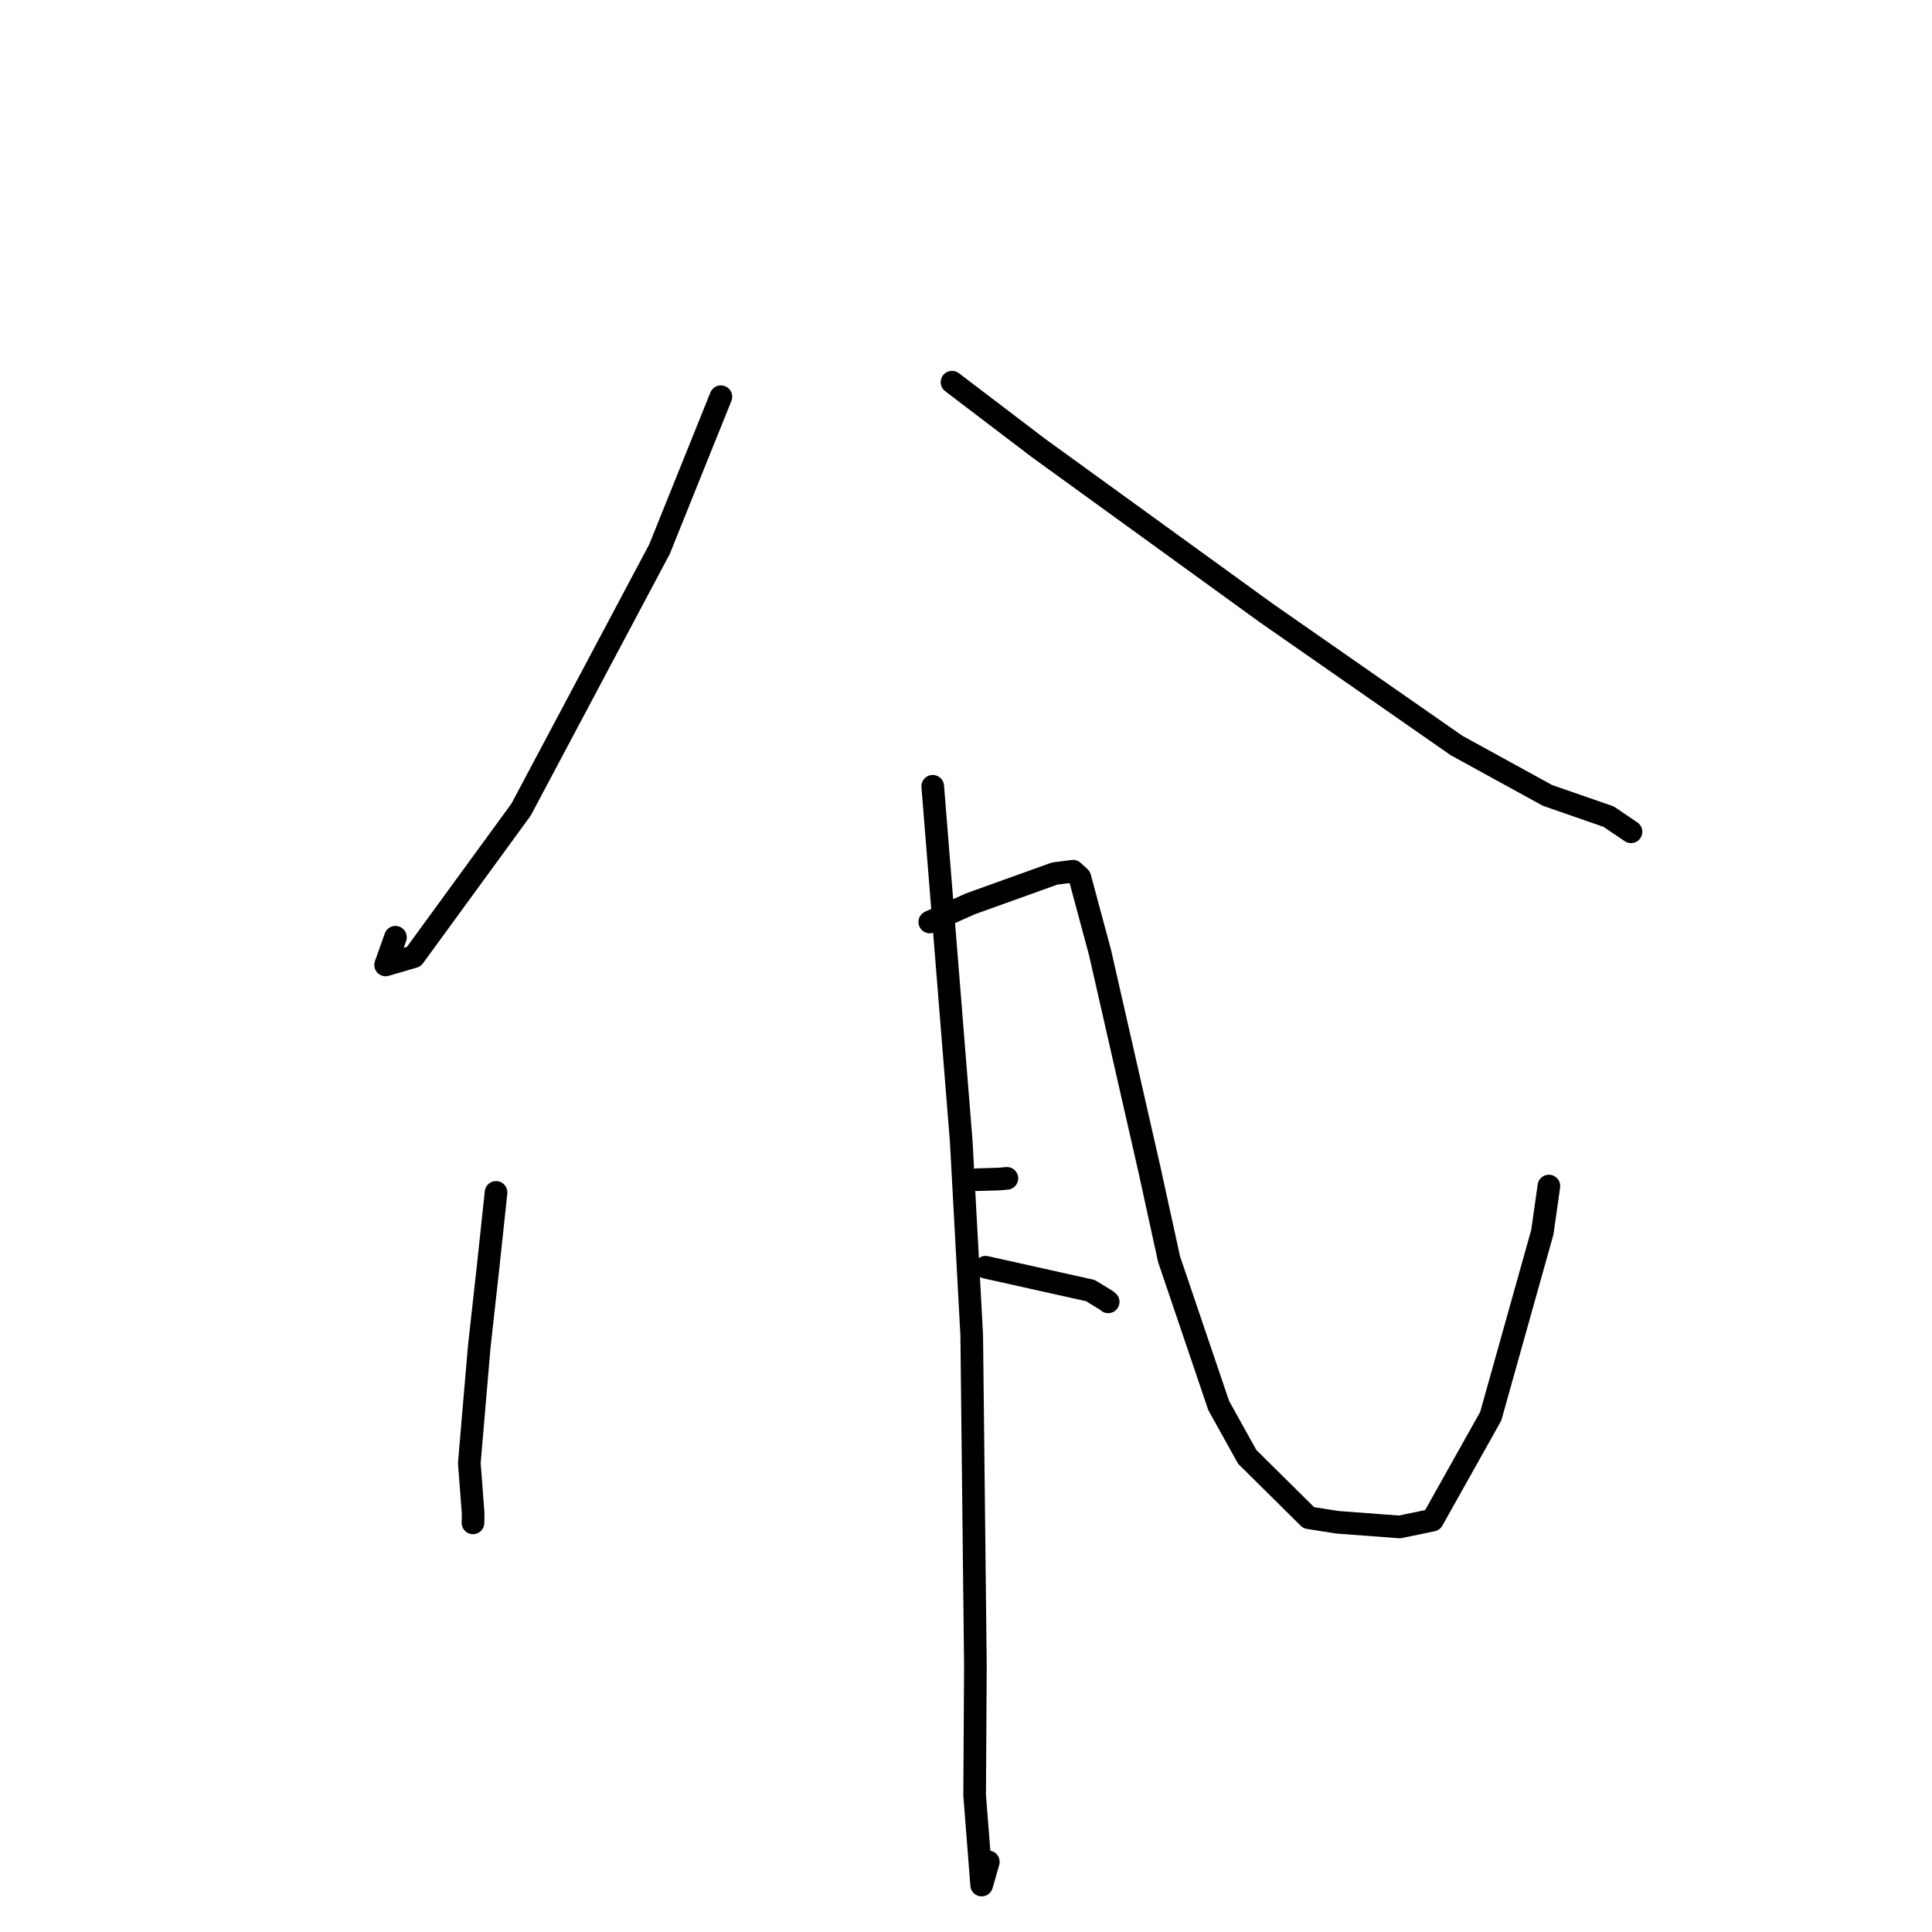 <?xml version="1.0" standalone="no"?>
    <svg width="256" height="256" xmlns="http://www.w3.org/2000/svg" version="1.1">
    <polyline stroke="black" stroke-width="3" stroke-linecap="round" fill="transparent" stroke-linejoin="round" points="95.521 52.567 87.381 72.781 69.042 107.282 54.826 126.769 51.095 127.859 52.399 124.189 " />
        <polyline stroke="black" stroke-width="3" stroke-linecap="round" fill="transparent" stroke-linejoin="round" points="126.146 50.641 137.63 59.378 167.735 81.186 192.999 98.781 205.051 105.397 213.151 108.208 215.864 110.043 216.119 110.215 " />
        <polyline stroke="black" stroke-width="3" stroke-linecap="round" fill="transparent" stroke-linejoin="round" points="65.729 157.999 64.686 167.784 63.5 178.472 62.187 193.852 62.694 200.542 62.674 201.789 " />
        <polyline stroke="black" stroke-width="3" stroke-linecap="round" fill="transparent" stroke-linejoin="round" points="123.2 122.168 128.584 119.761 137.228 116.655 139.722 115.758 142.177 115.439 143.083 116.268 145.754 126.192 152.293 154.902 154.91 166.859 161.484 186.242 165.264 193.043 173.411 201.109 177.196 201.708 185.455 202.327 189.811 201.424 197.529 187.663 204.371 163.256 205.234 157.158 " />
        <polyline stroke="black" stroke-width="3" stroke-linecap="round" fill="transparent" stroke-linejoin="round" points="123.592 104.186 127.368 151.229 128.758 176.9 129.245 220.745 129.145 237.871 130.076 249.781 130.957 246.7 " />
        <polyline stroke="black" stroke-width="3" stroke-linecap="round" fill="transparent" stroke-linejoin="round" points="129.425 156.317 132.456 156.228 133.418 156.136 " />
        <polyline stroke="black" stroke-width="3" stroke-linecap="round" fill="transparent" stroke-linejoin="round" points="130.598 167.912 144.482 171.008 146.602 172.304 146.838 172.502 " />
        </svg>